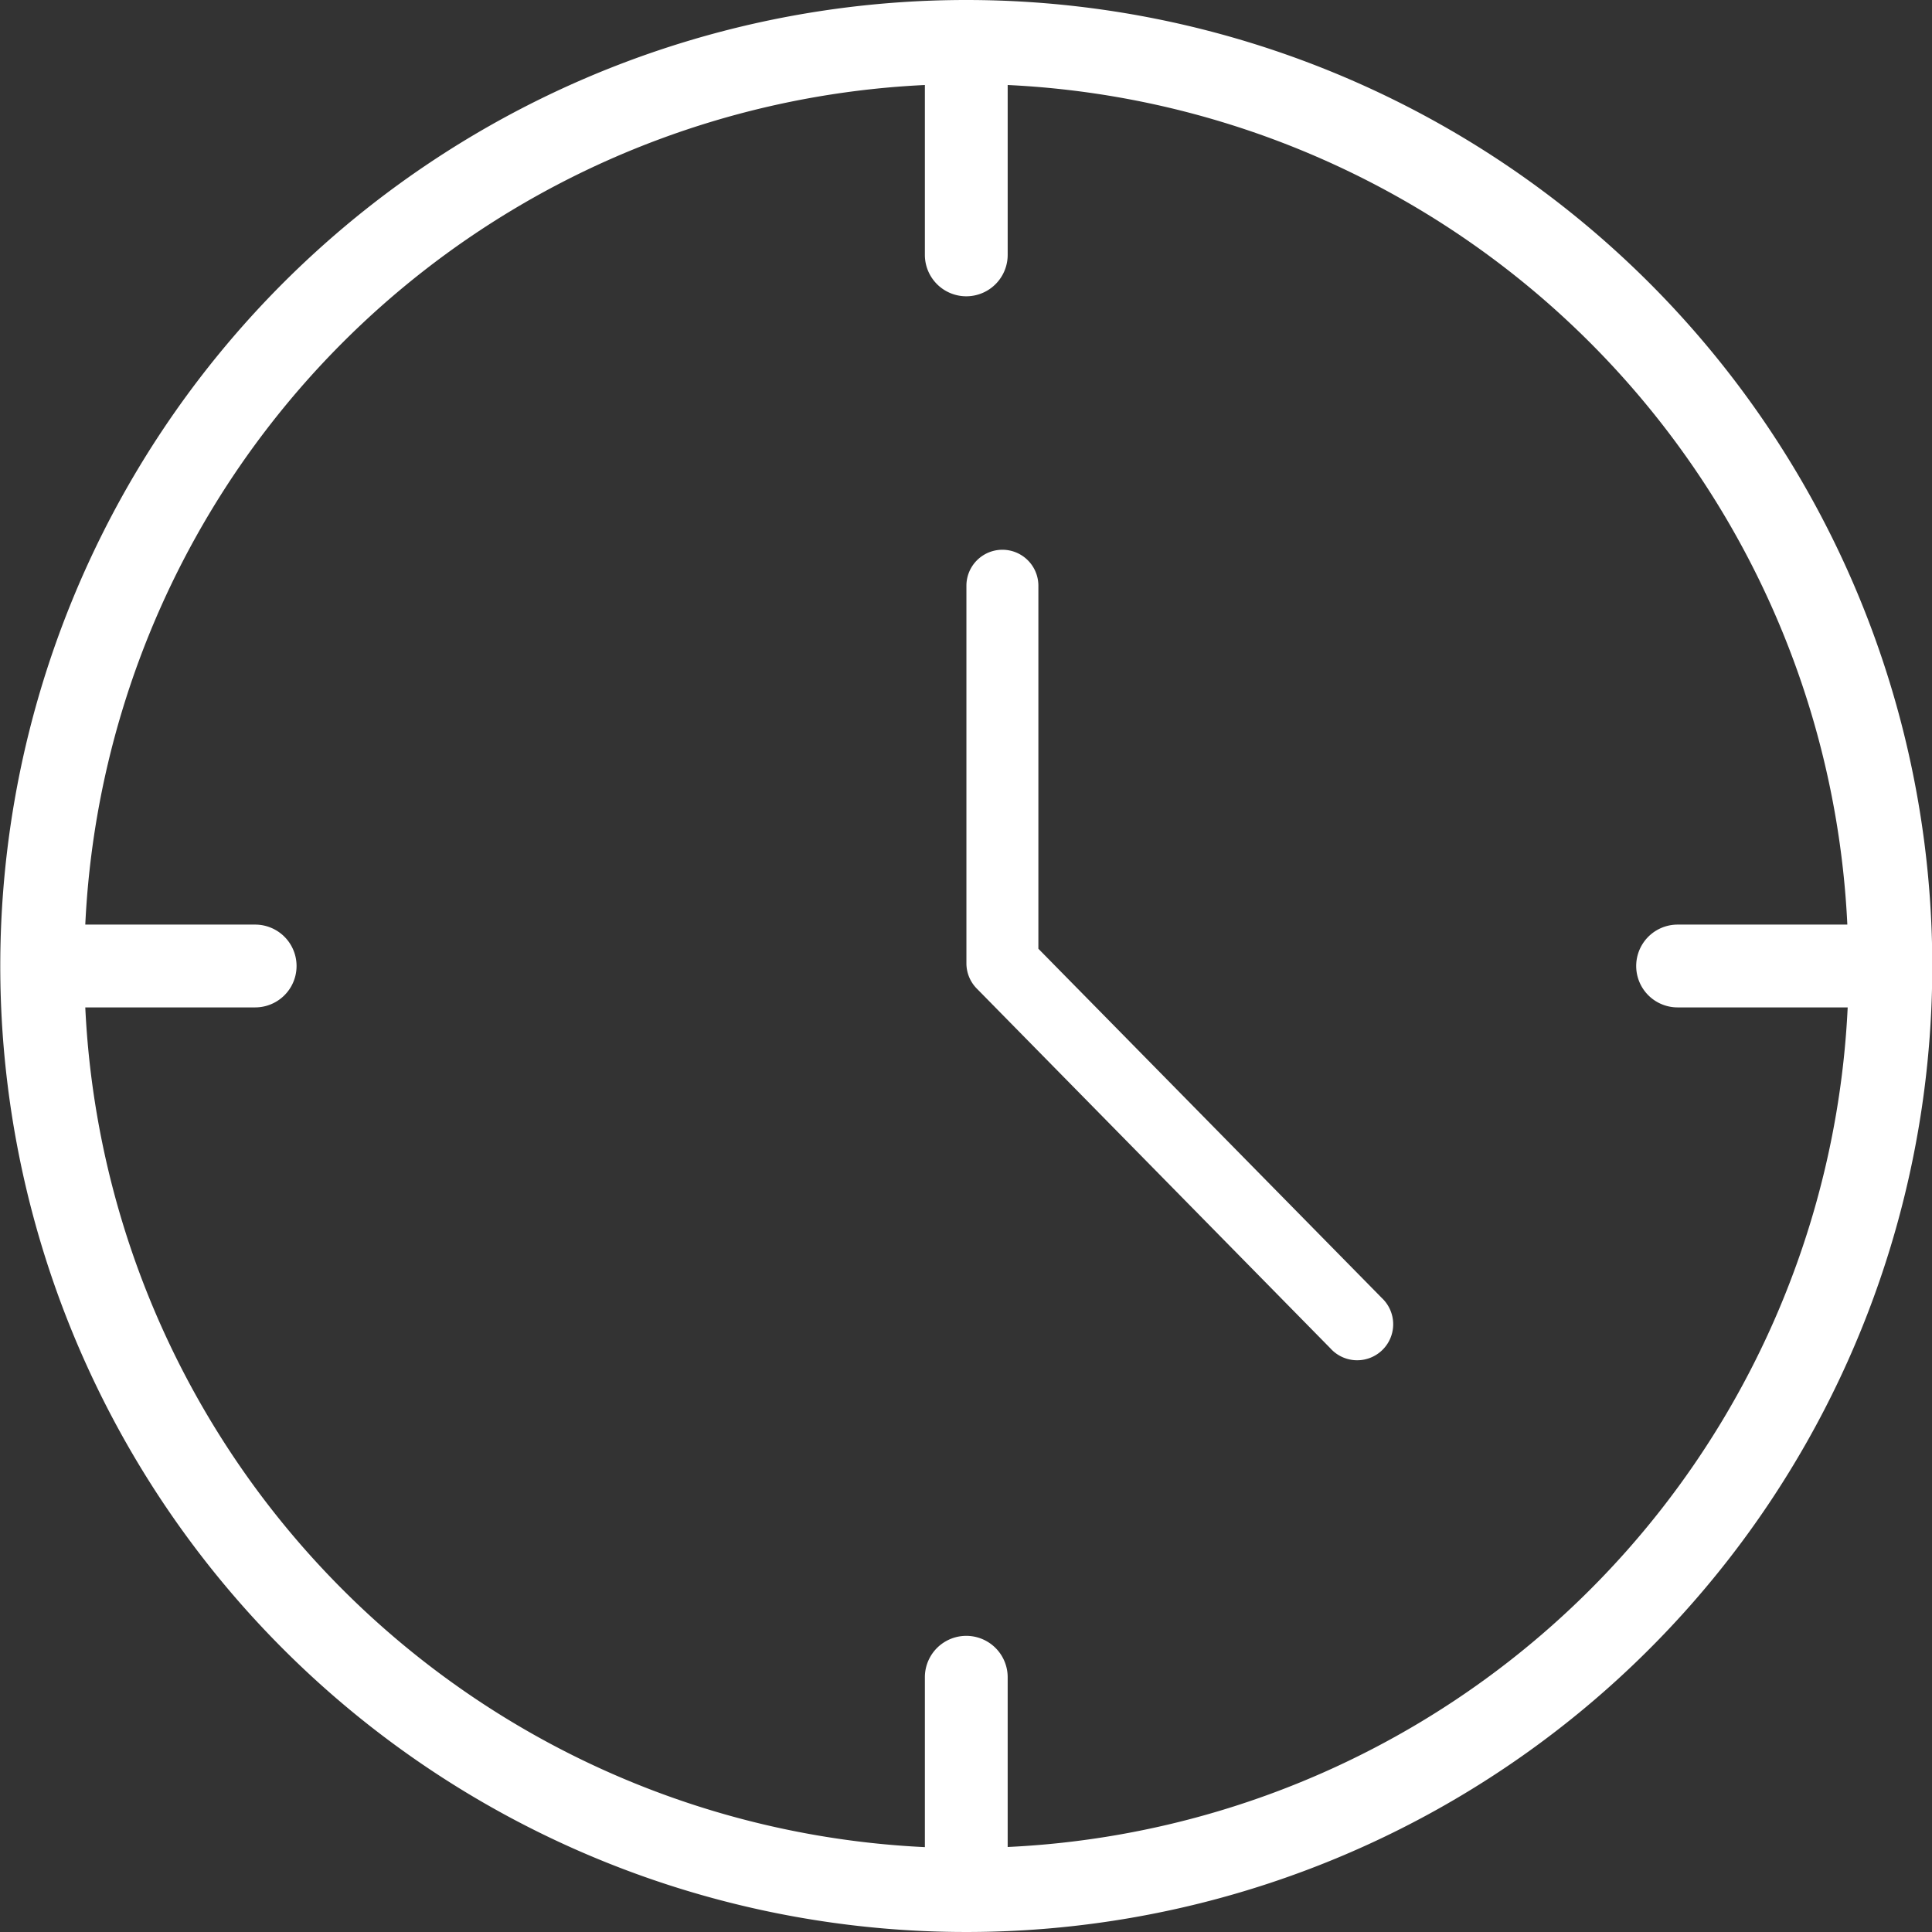 <svg xmlns="http://www.w3.org/2000/svg" width="28" height="28" viewBox="0 0 28 28">
  <rect x="0" y="0" width="28" height="28" fill="#333333" stroke="none"/>
  <g id="clock" transform="translate(0.004)">
    <g id="Group_401" data-name="Group 401" transform="translate(-0.004 0)">
      <g id="Group_400" data-name="Group 400">
        <path id="Path_956" data-name="Path 956" d="M14,0A14,14,0,1,0,28,14,14,14,0,0,0,14,0Zm.6,26.768v-2.46a.6.6,0,0,0-1.2,0v2.462A12.788,12.788,0,0,1,1.232,14.6H3.694a.6.6,0,1,0,0-1.2H1.232A12.788,12.788,0,0,1,13.4,1.232V3.694a.6.6,0,0,0,1.2,0V1.232A12.788,12.788,0,0,1,26.769,13.4h-2.46a.6.6,0,0,0,0,1.2h2.465A12.788,12.788,0,0,1,14.6,26.768Z" transform="translate(0.004 0)" fill="#fff"/>
      </g>
    </g>
    <g id="Group_403" data-name="Group 403" transform="translate(14.002 7.967)">
      <g id="Group_402" data-name="Group 402">
        <path id="Path_957" data-name="Path 957" d="M184.5,105.323l-4.978-5.062V95a.521.521,0,1,0-1.043,0v5.474a.521.521,0,0,0,.151.365l5.124,5.213a.522.522,0,1,0,.745-.73Z" transform="translate(-178.479 -94.478)" fill="#fff"/>
      </g>
    </g>
  </g>
</svg>

